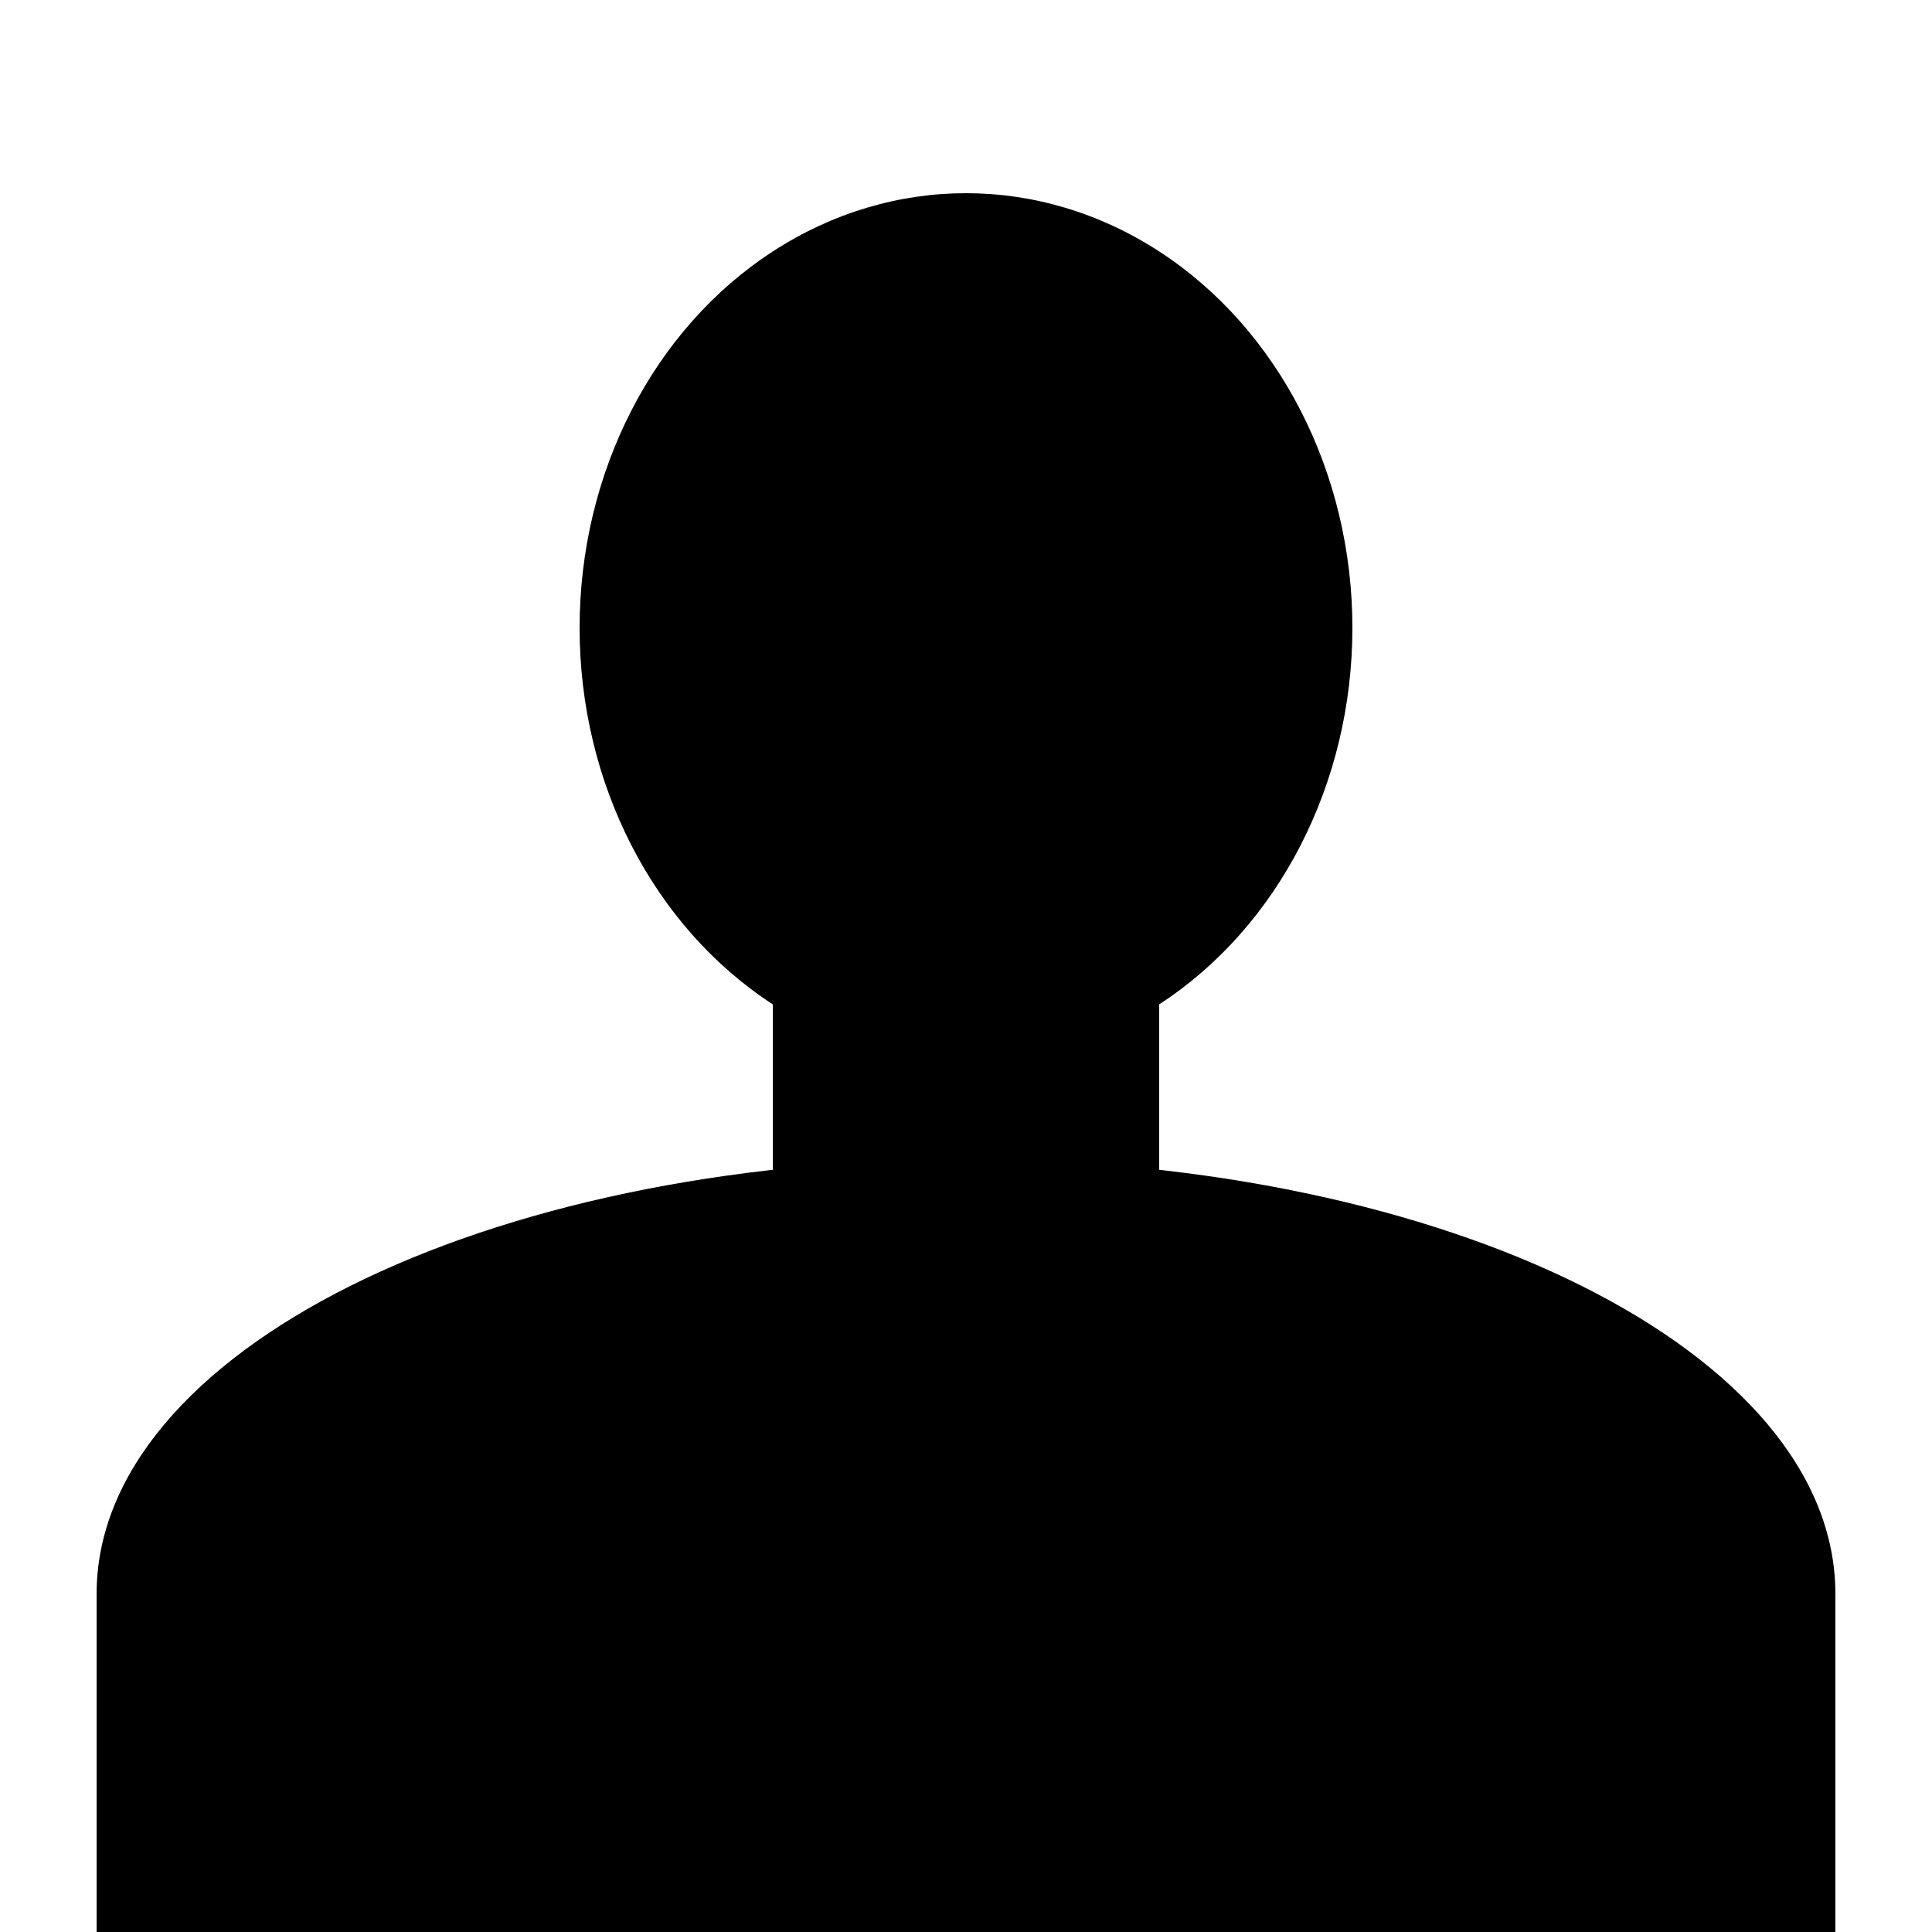 <svg xmlns="http://www.w3.org/2000/svg" width="20" height="20" viewBox="0 0 20 20"><title>user</title><ellipse cx="10" cy="6.5" rx="4" ry="4.5"/><path d="M19,16.5V20H1V16.5C1,14,5,12,10,12S19,14,19,16.5Z"/><path d="M8 9H12V13H8z"/></svg>